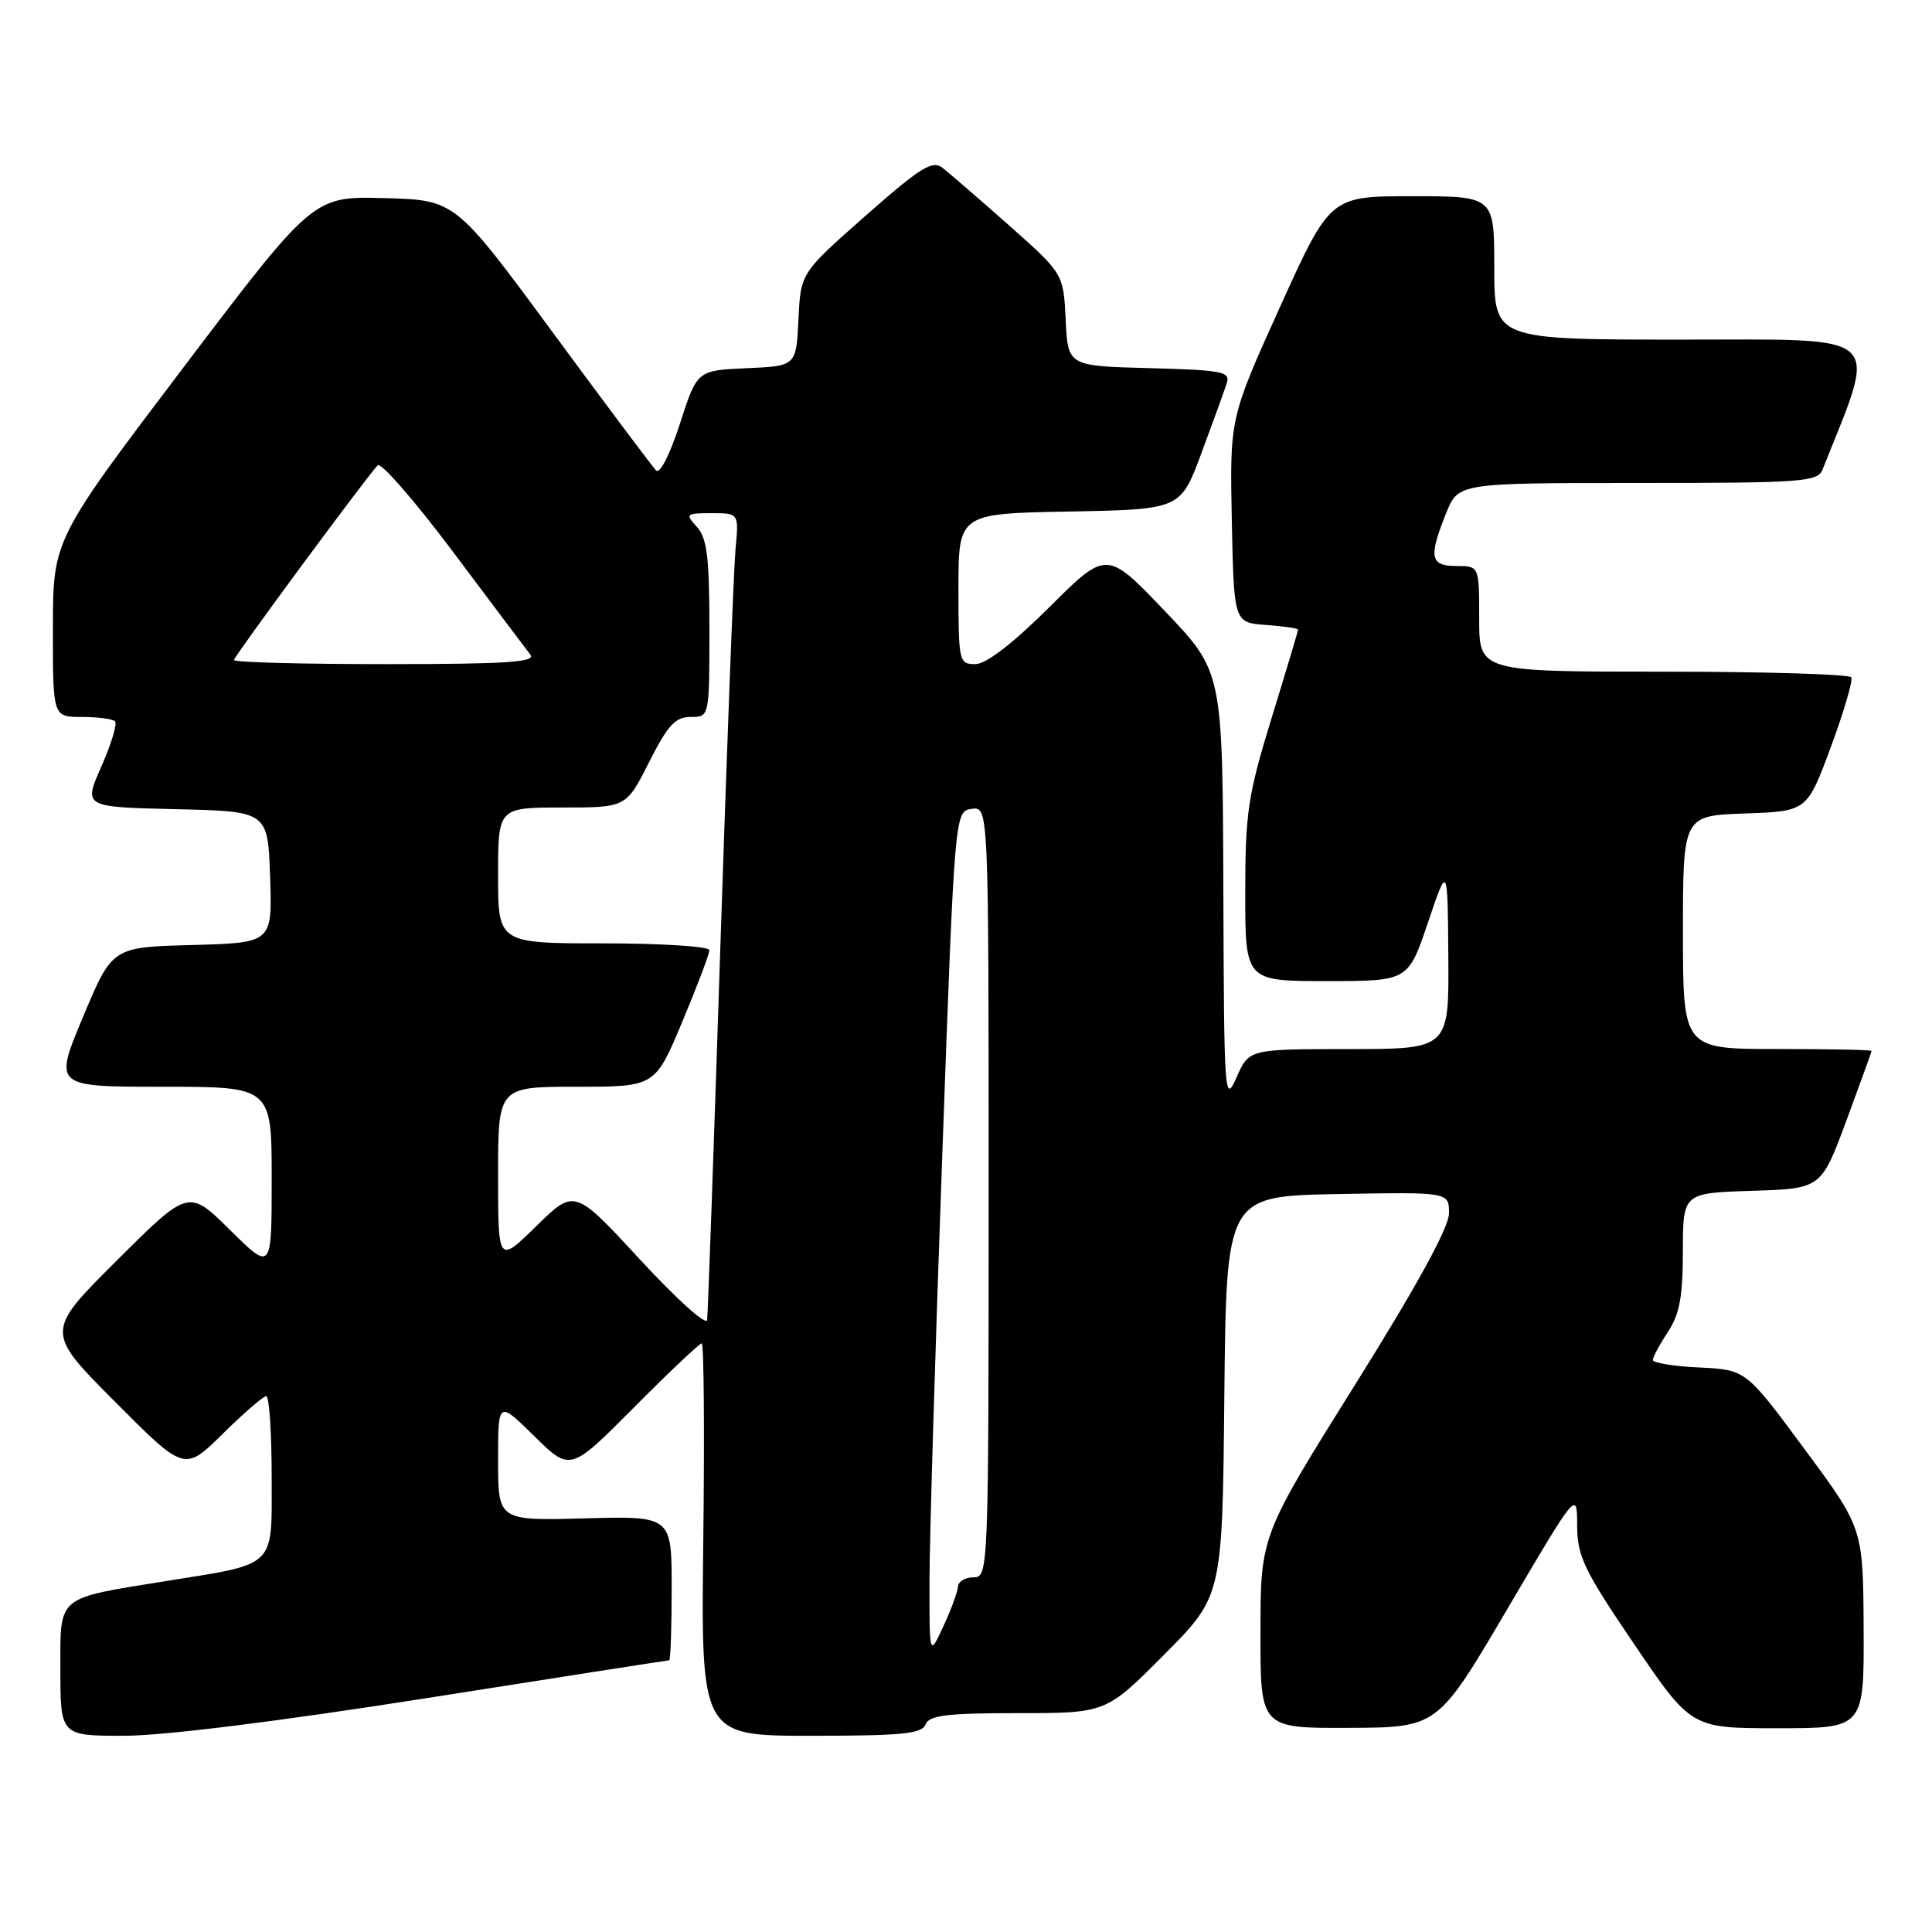 <?xml version="1.0" encoding="UTF-8" standalone="no"?>
<!DOCTYPE svg PUBLIC "-//W3C//DTD SVG 1.1//EN" "http://www.w3.org/Graphics/SVG/1.1/DTD/svg11.dtd" >
<svg xmlns="http://www.w3.org/2000/svg" xmlns:xlink="http://www.w3.org/1999/xlink" version="1.1" viewBox="0 0 256 256">
 <g >
 <path fill="currentColor"
d=" M 56.60 225.00 C 74.06 222.25 88.49 220.00 88.67 220.00 C 88.85 220.00 89.00 215.70 89.00 210.44 C 89.00 200.88 89.00 200.88 77.50 201.19 C 66.00 201.50 66.00 201.50 66.00 193.54 C 66.00 185.58 66.00 185.58 70.78 190.28 C 75.56 194.99 75.56 194.99 84.01 186.49 C 88.65 181.82 92.69 178.00 92.98 178.00 C 93.27 178.00 93.36 189.70 93.19 204.00 C 92.88 230.00 92.88 230.00 107.47 230.00 C 119.52 230.00 122.16 229.74 122.64 228.50 C 123.10 227.29 125.43 227.00 134.88 227.00 C 146.55 227.00 146.55 227.00 154.26 219.25 C 161.97 211.49 161.97 211.49 162.23 185.00 C 162.50 158.50 162.50 158.50 177.25 158.22 C 192.00 157.95 192.00 157.95 192.00 160.76 C 192.00 162.63 187.81 170.28 179.52 183.54 C 167.03 203.50 167.03 203.50 167.02 216.25 C 167.00 229.00 167.00 229.00 178.75 228.95 C 190.50 228.90 190.50 228.90 199.73 213.20 C 208.97 197.50 208.97 197.50 208.98 202.13 C 209.00 206.23 209.86 208.02 216.55 217.88 C 224.10 229.00 224.10 229.00 235.55 229.00 C 247.00 229.00 247.00 229.00 246.94 215.75 C 246.87 202.50 246.87 202.50 239.10 192.00 C 231.34 181.50 231.34 181.50 225.17 181.20 C 221.78 181.04 219.00 180.59 219.01 180.20 C 219.01 179.82 219.91 178.15 221.00 176.50 C 222.55 174.16 222.99 171.80 222.99 165.79 C 223.00 158.08 223.00 158.08 232.15 157.79 C 241.31 157.50 241.31 157.50 244.65 148.50 C 246.48 143.55 247.99 139.39 247.99 139.25 C 248.00 139.11 242.38 139.00 235.50 139.00 C 223.00 139.00 223.00 139.00 223.00 123.54 C 223.00 108.08 223.00 108.08 231.22 107.79 C 239.44 107.50 239.44 107.50 242.59 99.00 C 244.32 94.33 245.54 90.16 245.31 89.75 C 245.07 89.34 233.88 89.00 220.44 89.00 C 196.00 89.00 196.00 89.00 196.00 82.00 C 196.00 75.00 196.00 75.00 193.00 75.00 C 189.50 75.00 189.27 73.85 191.61 68.02 C 193.22 64.00 193.22 64.00 217.00 64.00 C 238.72 64.00 240.85 63.85 241.48 62.25 C 248.85 43.79 250.15 45.00 222.97 45.00 C 198.00 45.00 198.00 45.00 198.00 35.50 C 198.00 26.00 198.00 26.00 187.13 26.00 C 176.25 26.00 176.25 26.00 169.60 40.69 C 162.95 55.39 162.95 55.39 163.22 68.94 C 163.50 82.50 163.50 82.50 167.75 82.81 C 170.09 82.98 172.00 83.26 172.00 83.43 C 172.00 83.60 170.43 88.86 168.50 95.12 C 165.35 105.37 165.01 107.66 165.00 118.25 C 165.00 130.00 165.00 130.00 175.80 130.00 C 186.59 130.00 186.59 130.00 189.21 122.25 C 191.82 114.50 191.82 114.50 191.91 126.75 C 192.00 139.00 192.00 139.00 178.75 139.01 C 165.50 139.01 165.50 139.01 163.85 142.76 C 162.26 146.35 162.19 145.38 162.10 117.74 C 162.00 88.98 162.00 88.98 154.32 80.94 C 146.64 72.90 146.64 72.90 139.05 80.45 C 134.15 85.32 130.66 88.00 129.23 88.00 C 127.07 88.00 127.00 87.67 127.00 78.03 C 127.00 68.05 127.00 68.05 141.71 67.78 C 156.43 67.50 156.43 67.50 159.21 60.00 C 160.74 55.88 162.25 51.73 162.55 50.78 C 163.06 49.25 162.00 49.04 152.31 48.78 C 141.50 48.50 141.50 48.50 141.21 42.38 C 140.91 36.26 140.91 36.26 133.71 29.87 C 129.74 26.36 125.78 22.93 124.90 22.25 C 123.54 21.19 122.01 22.14 114.69 28.59 C 106.09 36.17 106.09 36.17 105.80 42.33 C 105.50 48.50 105.50 48.50 98.93 48.79 C 92.37 49.08 92.37 49.08 90.09 56.15 C 88.78 60.21 87.44 62.84 86.94 62.34 C 86.45 61.85 80.27 53.59 73.19 43.98 C 60.32 26.50 60.32 26.50 50.91 26.25 C 41.50 26.00 41.50 26.00 24.26 48.75 C 7.02 71.50 7.02 71.50 7.01 83.25 C 7.00 95.00 7.00 95.00 10.83 95.00 C 12.94 95.00 14.93 95.26 15.24 95.58 C 15.56 95.89 14.75 98.58 13.44 101.55 C 11.05 106.94 11.05 106.94 23.28 107.22 C 35.50 107.50 35.50 107.50 35.79 116.22 C 36.08 124.93 36.08 124.93 25.47 125.22 C 14.87 125.50 14.87 125.50 11.00 134.75 C 7.13 144.00 7.13 144.00 21.56 144.00 C 36.00 144.00 36.00 144.00 36.00 156.22 C 36.00 168.43 36.00 168.43 30.49 162.99 C 24.99 157.55 24.99 157.55 15.49 167.01 C 6.00 176.46 6.00 176.46 15.22 185.72 C 24.45 194.99 24.45 194.99 29.51 189.99 C 32.29 187.25 34.89 185.00 35.28 185.00 C 35.68 185.00 36.00 189.92 36.00 195.93 C 36.00 207.84 36.73 207.14 22.00 209.50 C 7.42 211.84 8.00 211.36 8.00 221.07 C 8.00 230.00 8.00 230.00 16.43 230.00 C 21.65 230.00 36.96 228.09 56.60 225.00 Z  M 123.16 209.50 C 123.17 204.00 123.92 178.80 124.84 153.50 C 126.50 107.50 126.50 107.50 128.75 107.18 C 131.00 106.86 131.00 106.86 131.00 157.93 C 131.00 208.33 130.97 209.00 129.00 209.00 C 127.90 209.00 126.97 209.56 126.93 210.25 C 126.89 210.94 126.02 213.30 125.00 215.50 C 123.15 219.50 123.15 219.50 123.16 209.50 Z  M 84.82 166.91 C 76.13 157.50 76.13 157.50 71.07 162.46 C 66.00 167.42 66.00 167.42 66.00 155.71 C 66.00 144.00 66.00 144.00 76.40 144.00 C 86.80 144.00 86.80 144.00 90.40 135.40 C 92.38 130.67 94.00 126.40 94.00 125.90 C 94.00 125.41 87.70 125.00 80.00 125.00 C 66.00 125.00 66.00 125.00 66.00 116.00 C 66.00 107.00 66.00 107.00 74.49 107.00 C 82.97 107.00 82.97 107.00 86.00 101.00 C 88.48 96.09 89.48 95.00 91.51 95.00 C 94.00 95.00 94.00 95.00 94.00 83.33 C 94.00 73.87 93.69 71.31 92.35 69.83 C 90.77 68.09 90.87 68.00 94.30 68.00 C 97.91 68.00 97.91 68.00 97.46 72.75 C 97.22 75.36 96.31 99.10 95.45 125.50 C 94.59 151.90 93.80 174.13 93.70 174.91 C 93.59 175.69 89.59 172.09 84.82 166.91 Z  M 31.00 87.46 C 31.00 86.99 47.99 63.96 50.04 61.65 C 50.45 61.19 54.96 66.36 60.05 73.15 C 65.14 79.94 69.74 86.06 70.28 86.75 C 71.04 87.74 67.07 88.00 51.12 88.00 C 40.06 88.00 31.00 87.76 31.00 87.46 Z "/>
</g>
</svg>